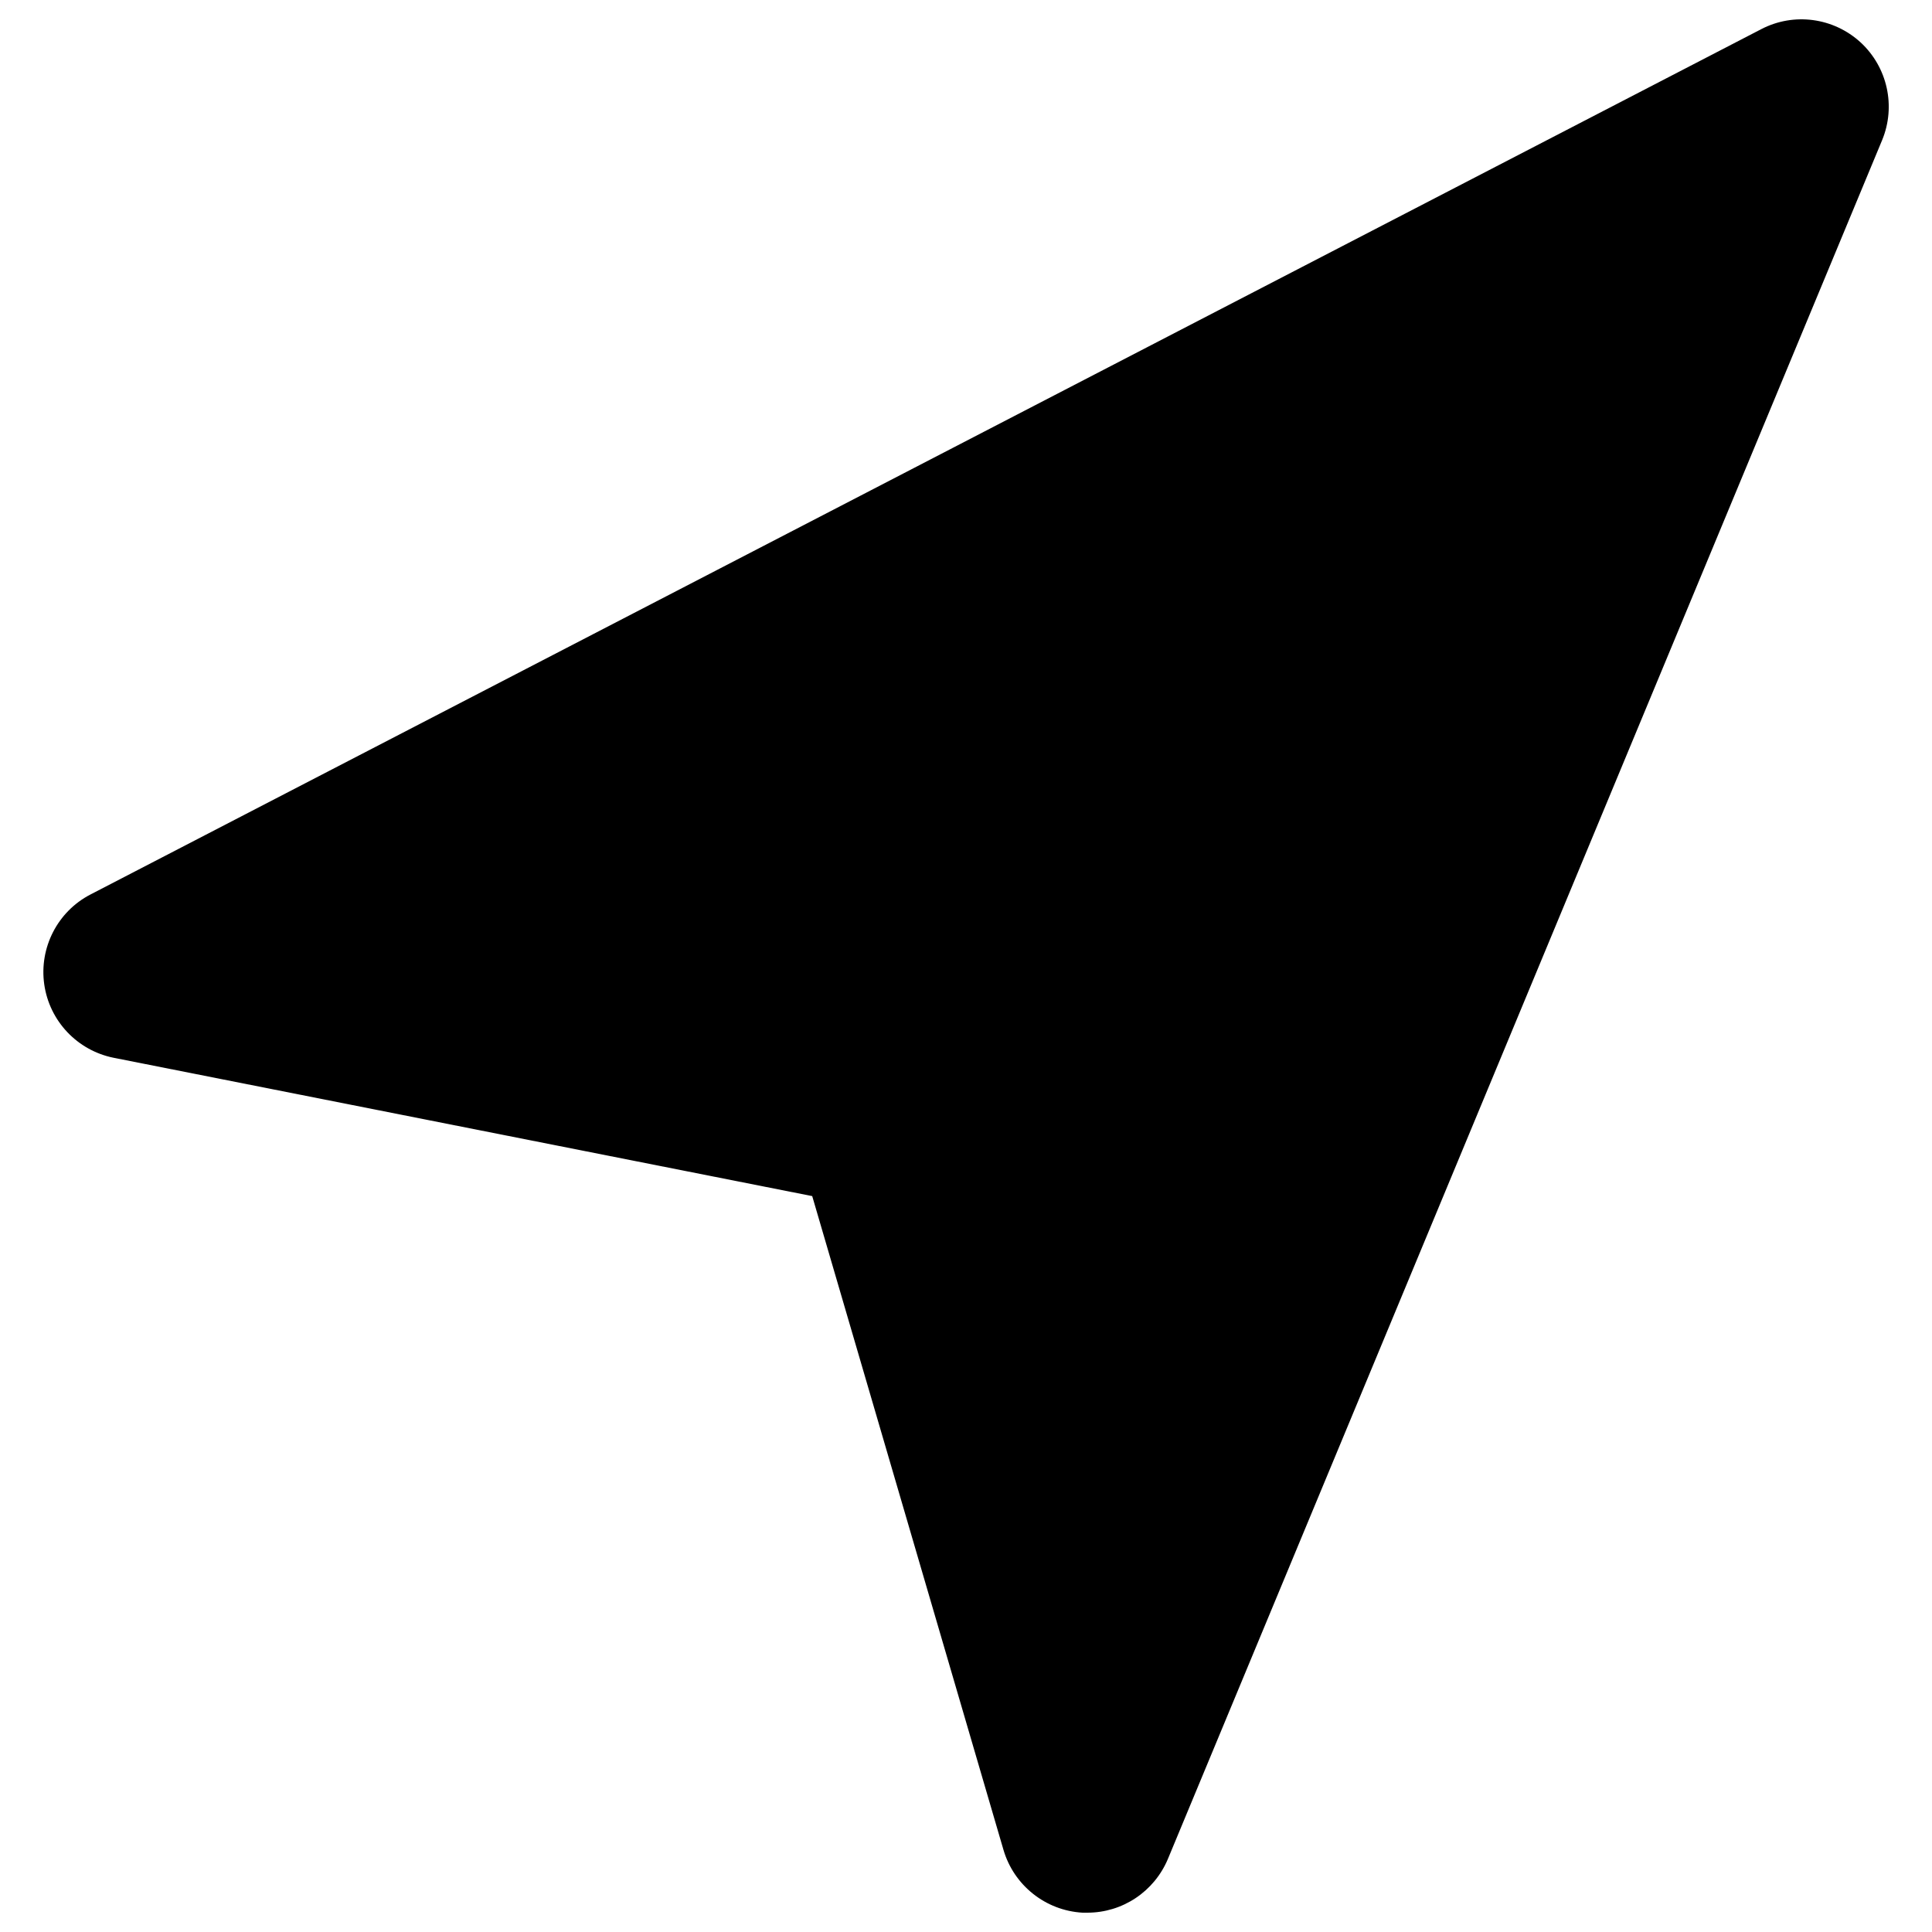 <?xml version="1.0" encoding="utf-8"?>
<!DOCTYPE svg PUBLIC "-//W3C//DTD SVG 1.1//EN" "http://www.w3.org/Graphics/SVG/1.1/DTD/svg11.dtd">
<svg version="1.1" xmlns="http://www.w3.org/2000/svg" xmlns:xlink="http://www.w3.org/1999/xlink" x="0px" y="0px" viewBox="0 0 1000 1000" enable-background="new 0 0 1000 1000" xml:space="preserve">
<g><g><path d="M963,21.9c-14-12.8-34.5-15.6-51.4-6.8L46.8,463c-17,8.8-26.6,27.5-23.9,46.5c2.7,19,17.1,34.2,35.9,38l361.6,71.6l99,338.4c5.4,18.4,21.8,31.4,40.9,32.5c0.9,0,1.7,0,2.5,0c18.2,0,34.6-10.9,41.7-27.8L974.2,72.5C981.4,55,977,34.8,963,21.9z"/></g><g></g><g></g><g></g><g></g><g></g><g></g><g></g><g></g><g></g><g></g><g></g><g></g><g></g><g></g><g></g></g>
</svg>
